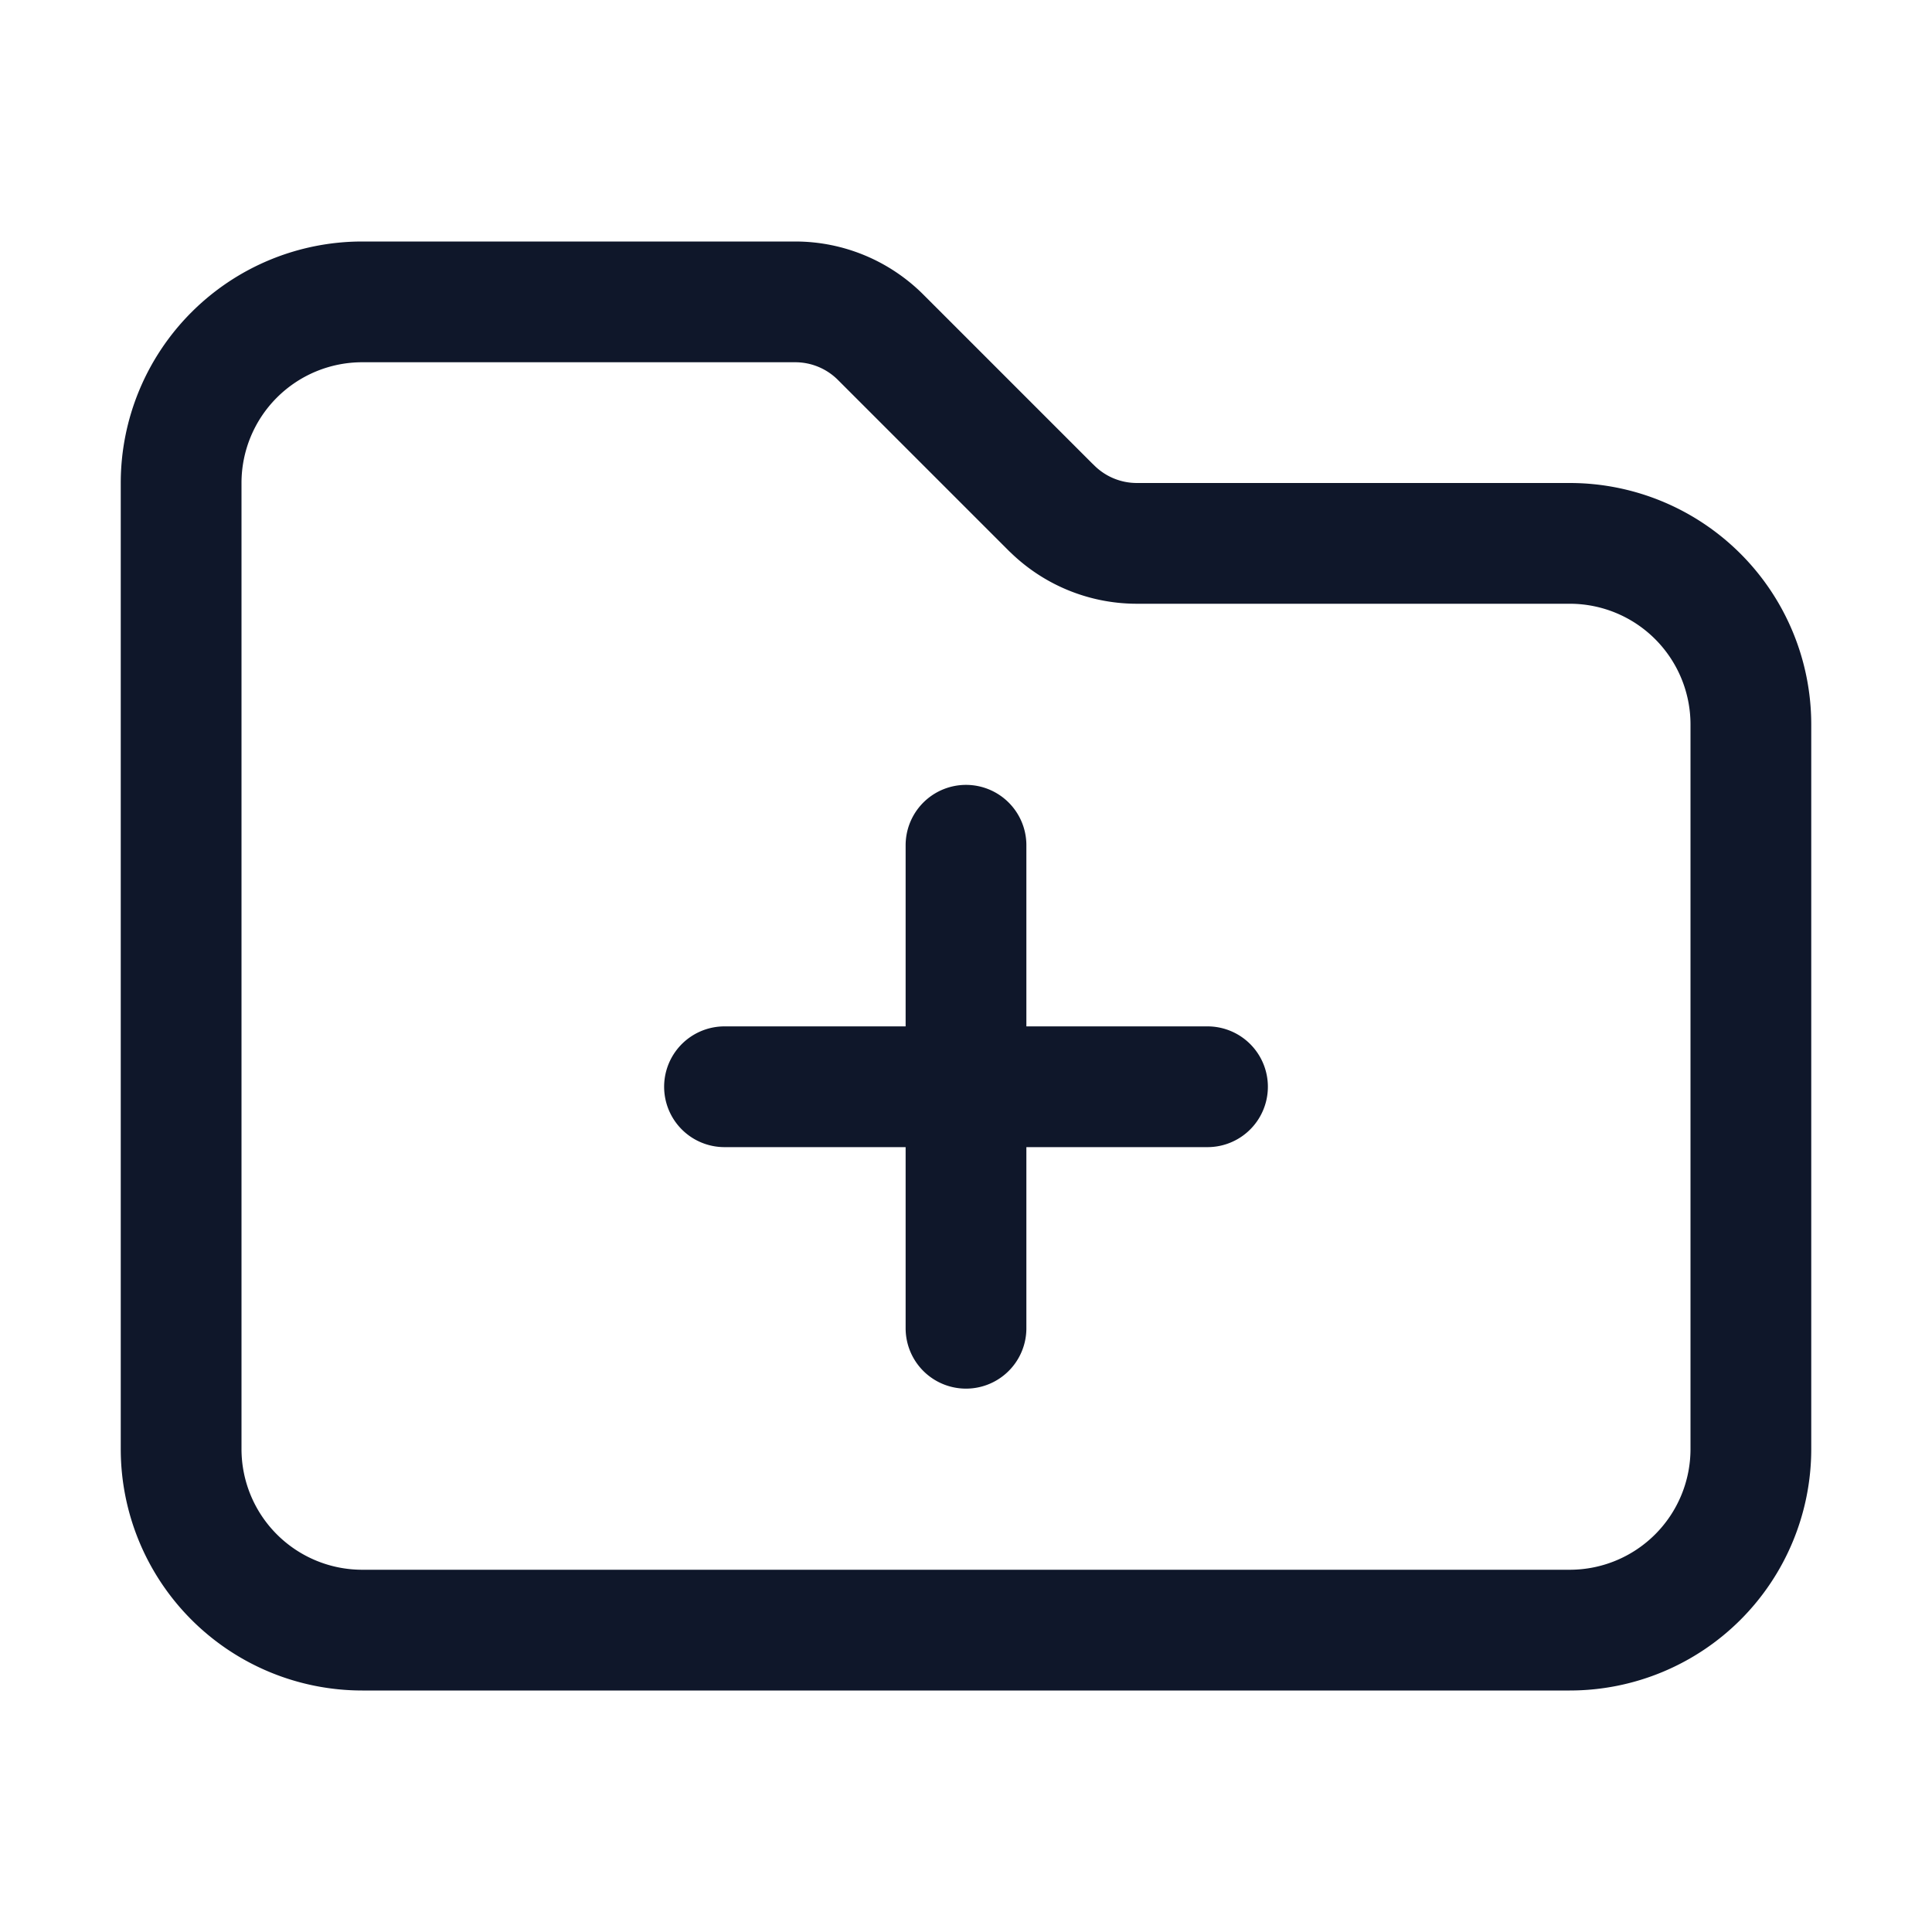 <svg fill="none" xmlns="http://www.w3.org/2000/svg" viewBox="0 0 24 24" width="20" height="20"><path d="M12 10.5v6m3-3H9m4.06-7.19l-2.12-2.12a1.5 1.5 0 00-1.061-.44H4.5A2.25 2.25 0 002.25 6v12a2.25 2.25 0 002.25 2.25h15A2.25 2.25 0 0021.75 18V9a2.25 2.25 0 00-2.25-2.25h-5.379a1.5 1.5 0 01-1.06-.44z" stroke="#0F172A" stroke-width="1.5" stroke-linecap="round" stroke-linejoin="round"/></svg>